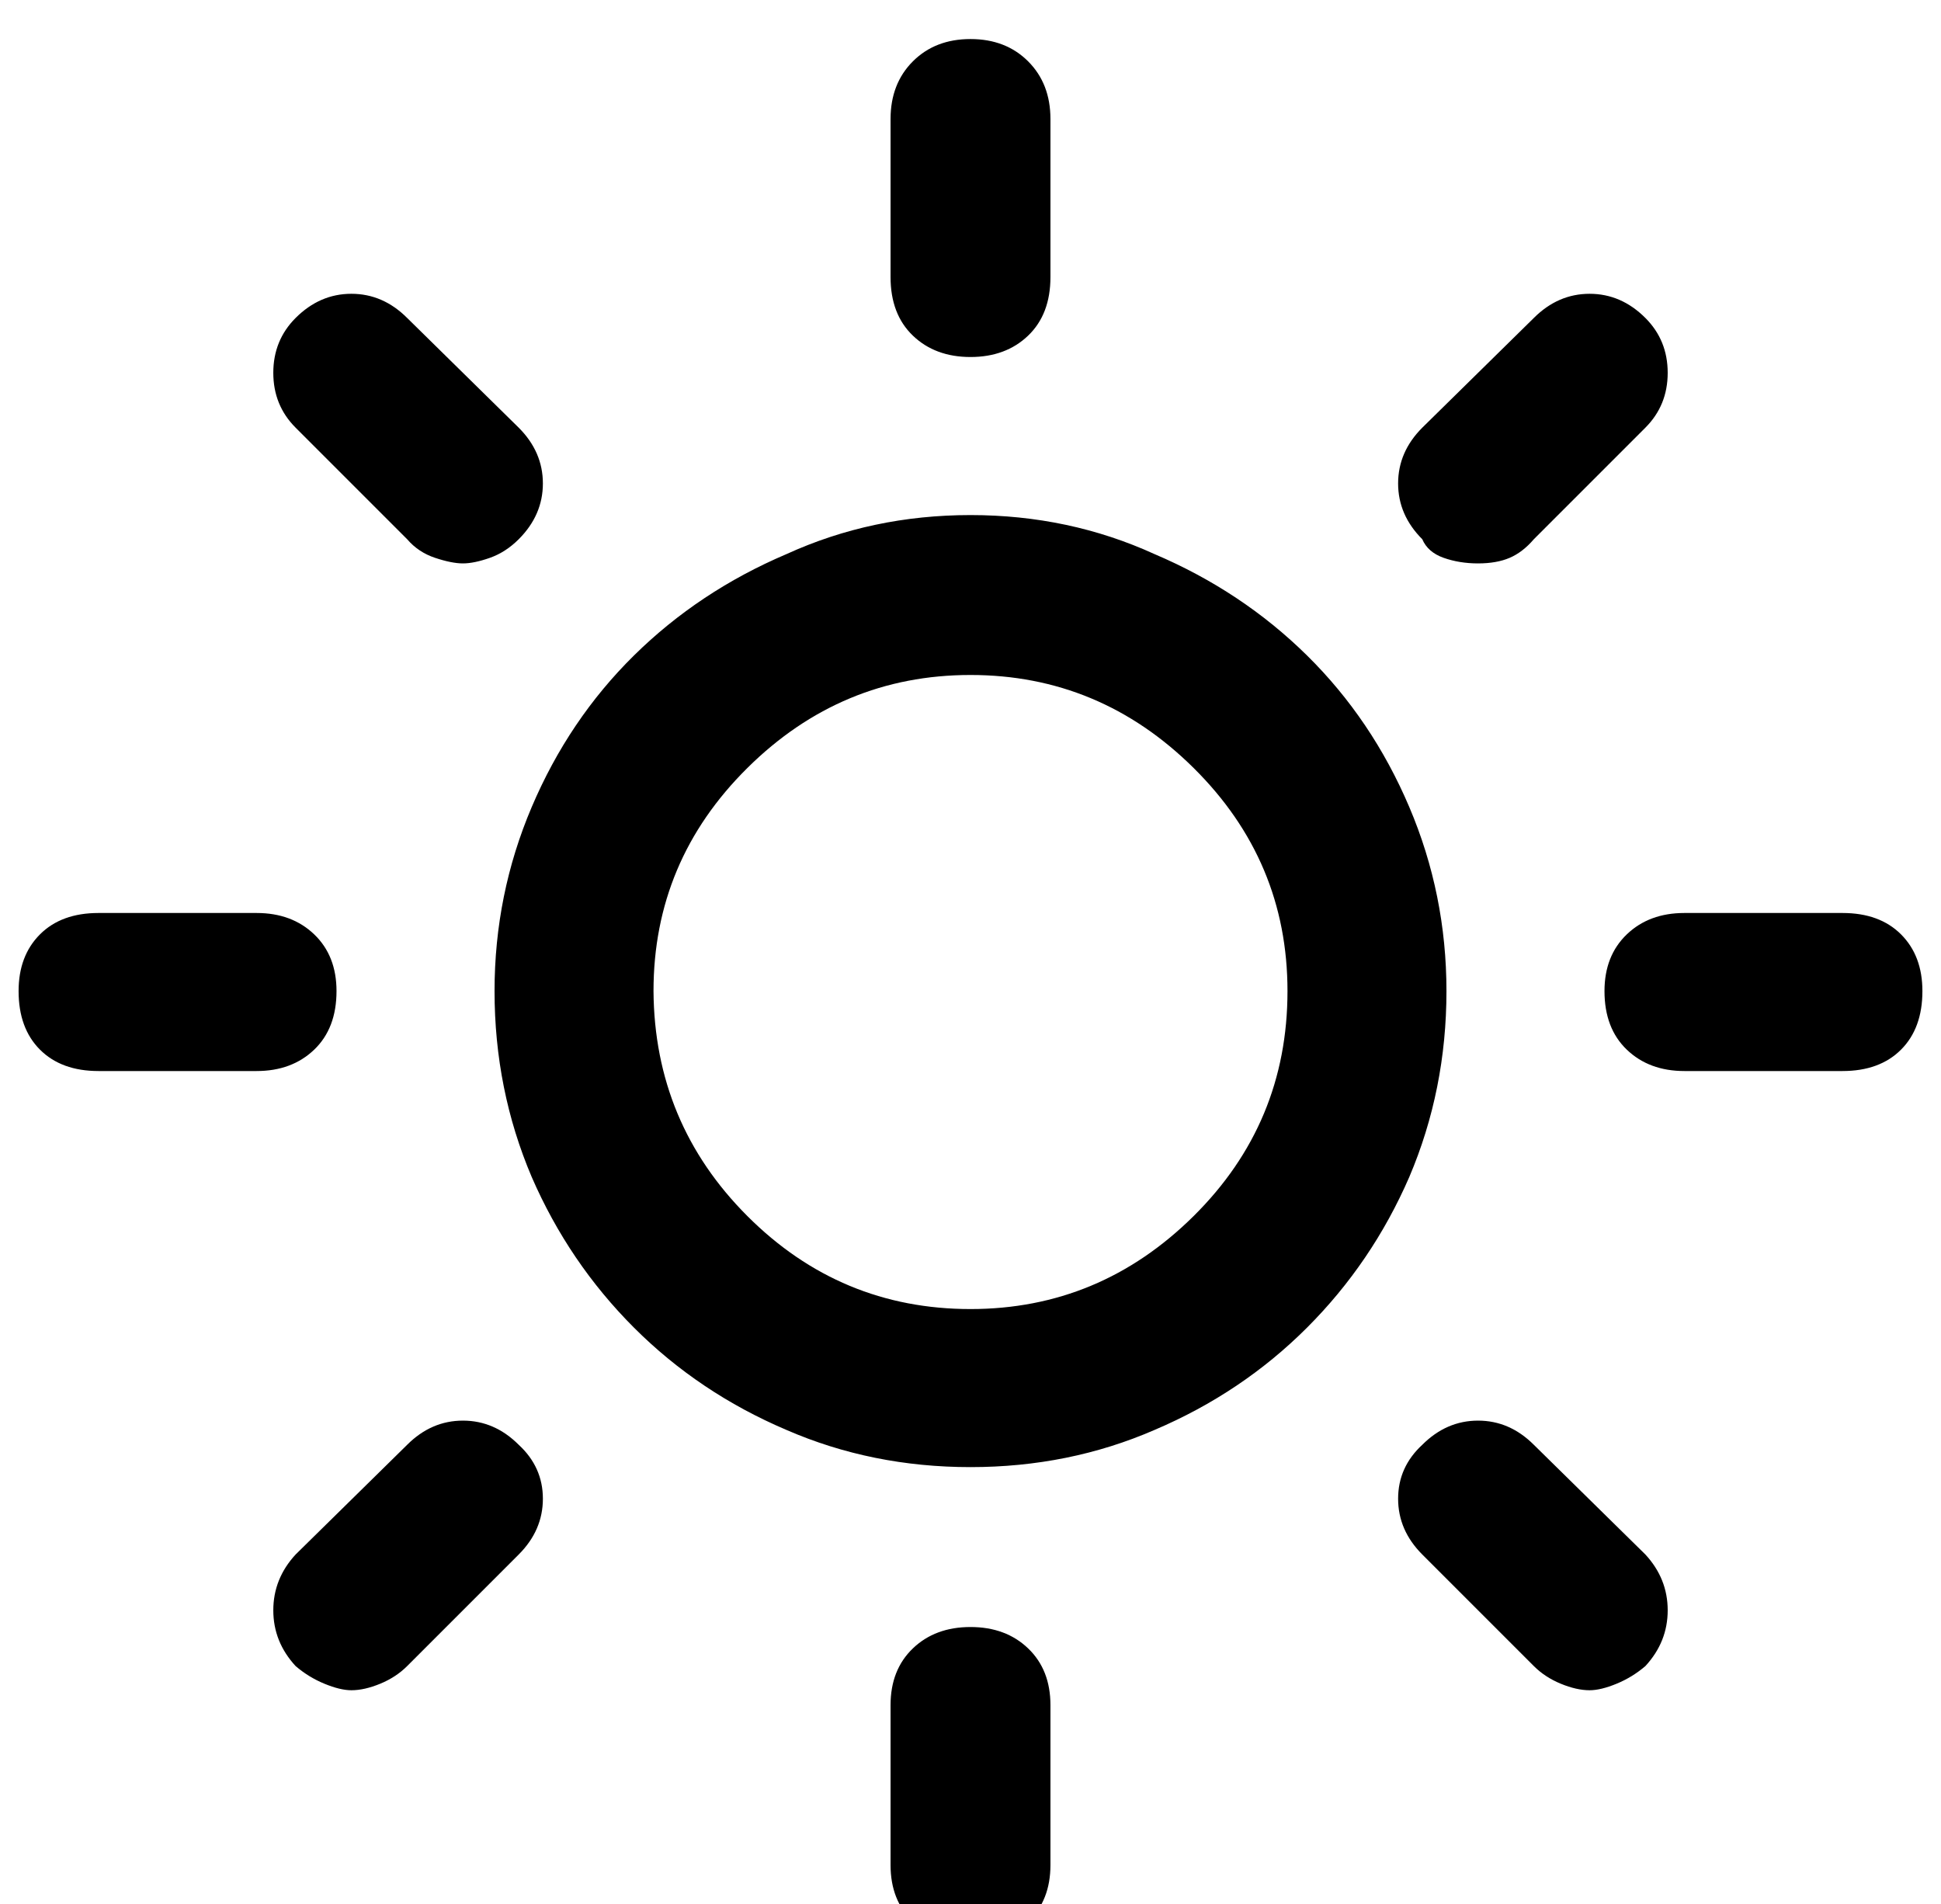 <svg version="1.1" viewBox="-10 0 1044 1024" xmlns="http://www.w3.org/2000/svg">
 <path d="m512 277q-53 0-99 21-47 20-82 54.5t-55 81.5-20 99q0 53 20 100 20 46 55 81t82 55q46 20 99 20t99-20q47-20 82-55t55-81q20-47 20-100 0-52-20-99t-55-81.5-82-54.5q-46-21-99-21zm0 427q-70 0-120-50t-50.5-121q0-70 50.5-120t120-50 120 50 50.5 120q0 71-50.5 121t-120 50zm0-512q19 0 31-11.5t12-31.5v-85q0-19-12-31t-31-12-31 12-12 31v85q0 20 12 31.5t31 11.5zm0 683q-19 0-31 11.5t-12 30.5v86q0 19 12 30.5t31 11.5 31-11.5 12-30.5v-86q0-19-12-30.5t-31-11.5zm-303-585q6 7 15 10t15 3 14.5-3 15.5-10q13-13 13-30t-13-30l-60-59q-13-13-30-13t-30 13q-12 12-12 29.5t12 29.5l60 60zm606 487q-13-13-30-13t-30 13q-13 12-13 29t13 30l60 60q6 6 14.5 9.5t15.5 3.5q6 0 14.5-3.5t15.5-9.5q12-13 12-30t-12-30l-60-59zm-644-244q0-19-12-30.5t-31-11.5h-85q-20 0-31.5 11.5t-11.5 30.5q0 20 11.5 31.5t31.5 11.5h85q19 0 31-11.5t12-31.5zm810-42h-85q-19 0-31 11.5t-12 30.5q0 20 12 31.5t31 11.5h85q20 0 31.5-11.5t11.5-31.5q0-19-11.5-30.5t-31.5-11.5zm-772 286-60 59q-12 13-12 30t12 30q7 6 15.5 9.5t14.5 3.5q7 0 15.5-3.5t14.5-9.5l60-60q13-13 13-30t-13-29q-13-13-30-13t-30 13zm576-474q10 0 17-3t13-10l60-60q12-12 12-29.5t-12-29.5q-13-13-30-13t-30 13l-60 59q-13 13-13 30t13 30q3 7 11.5 10t18.5 3z"/>
</svg>
